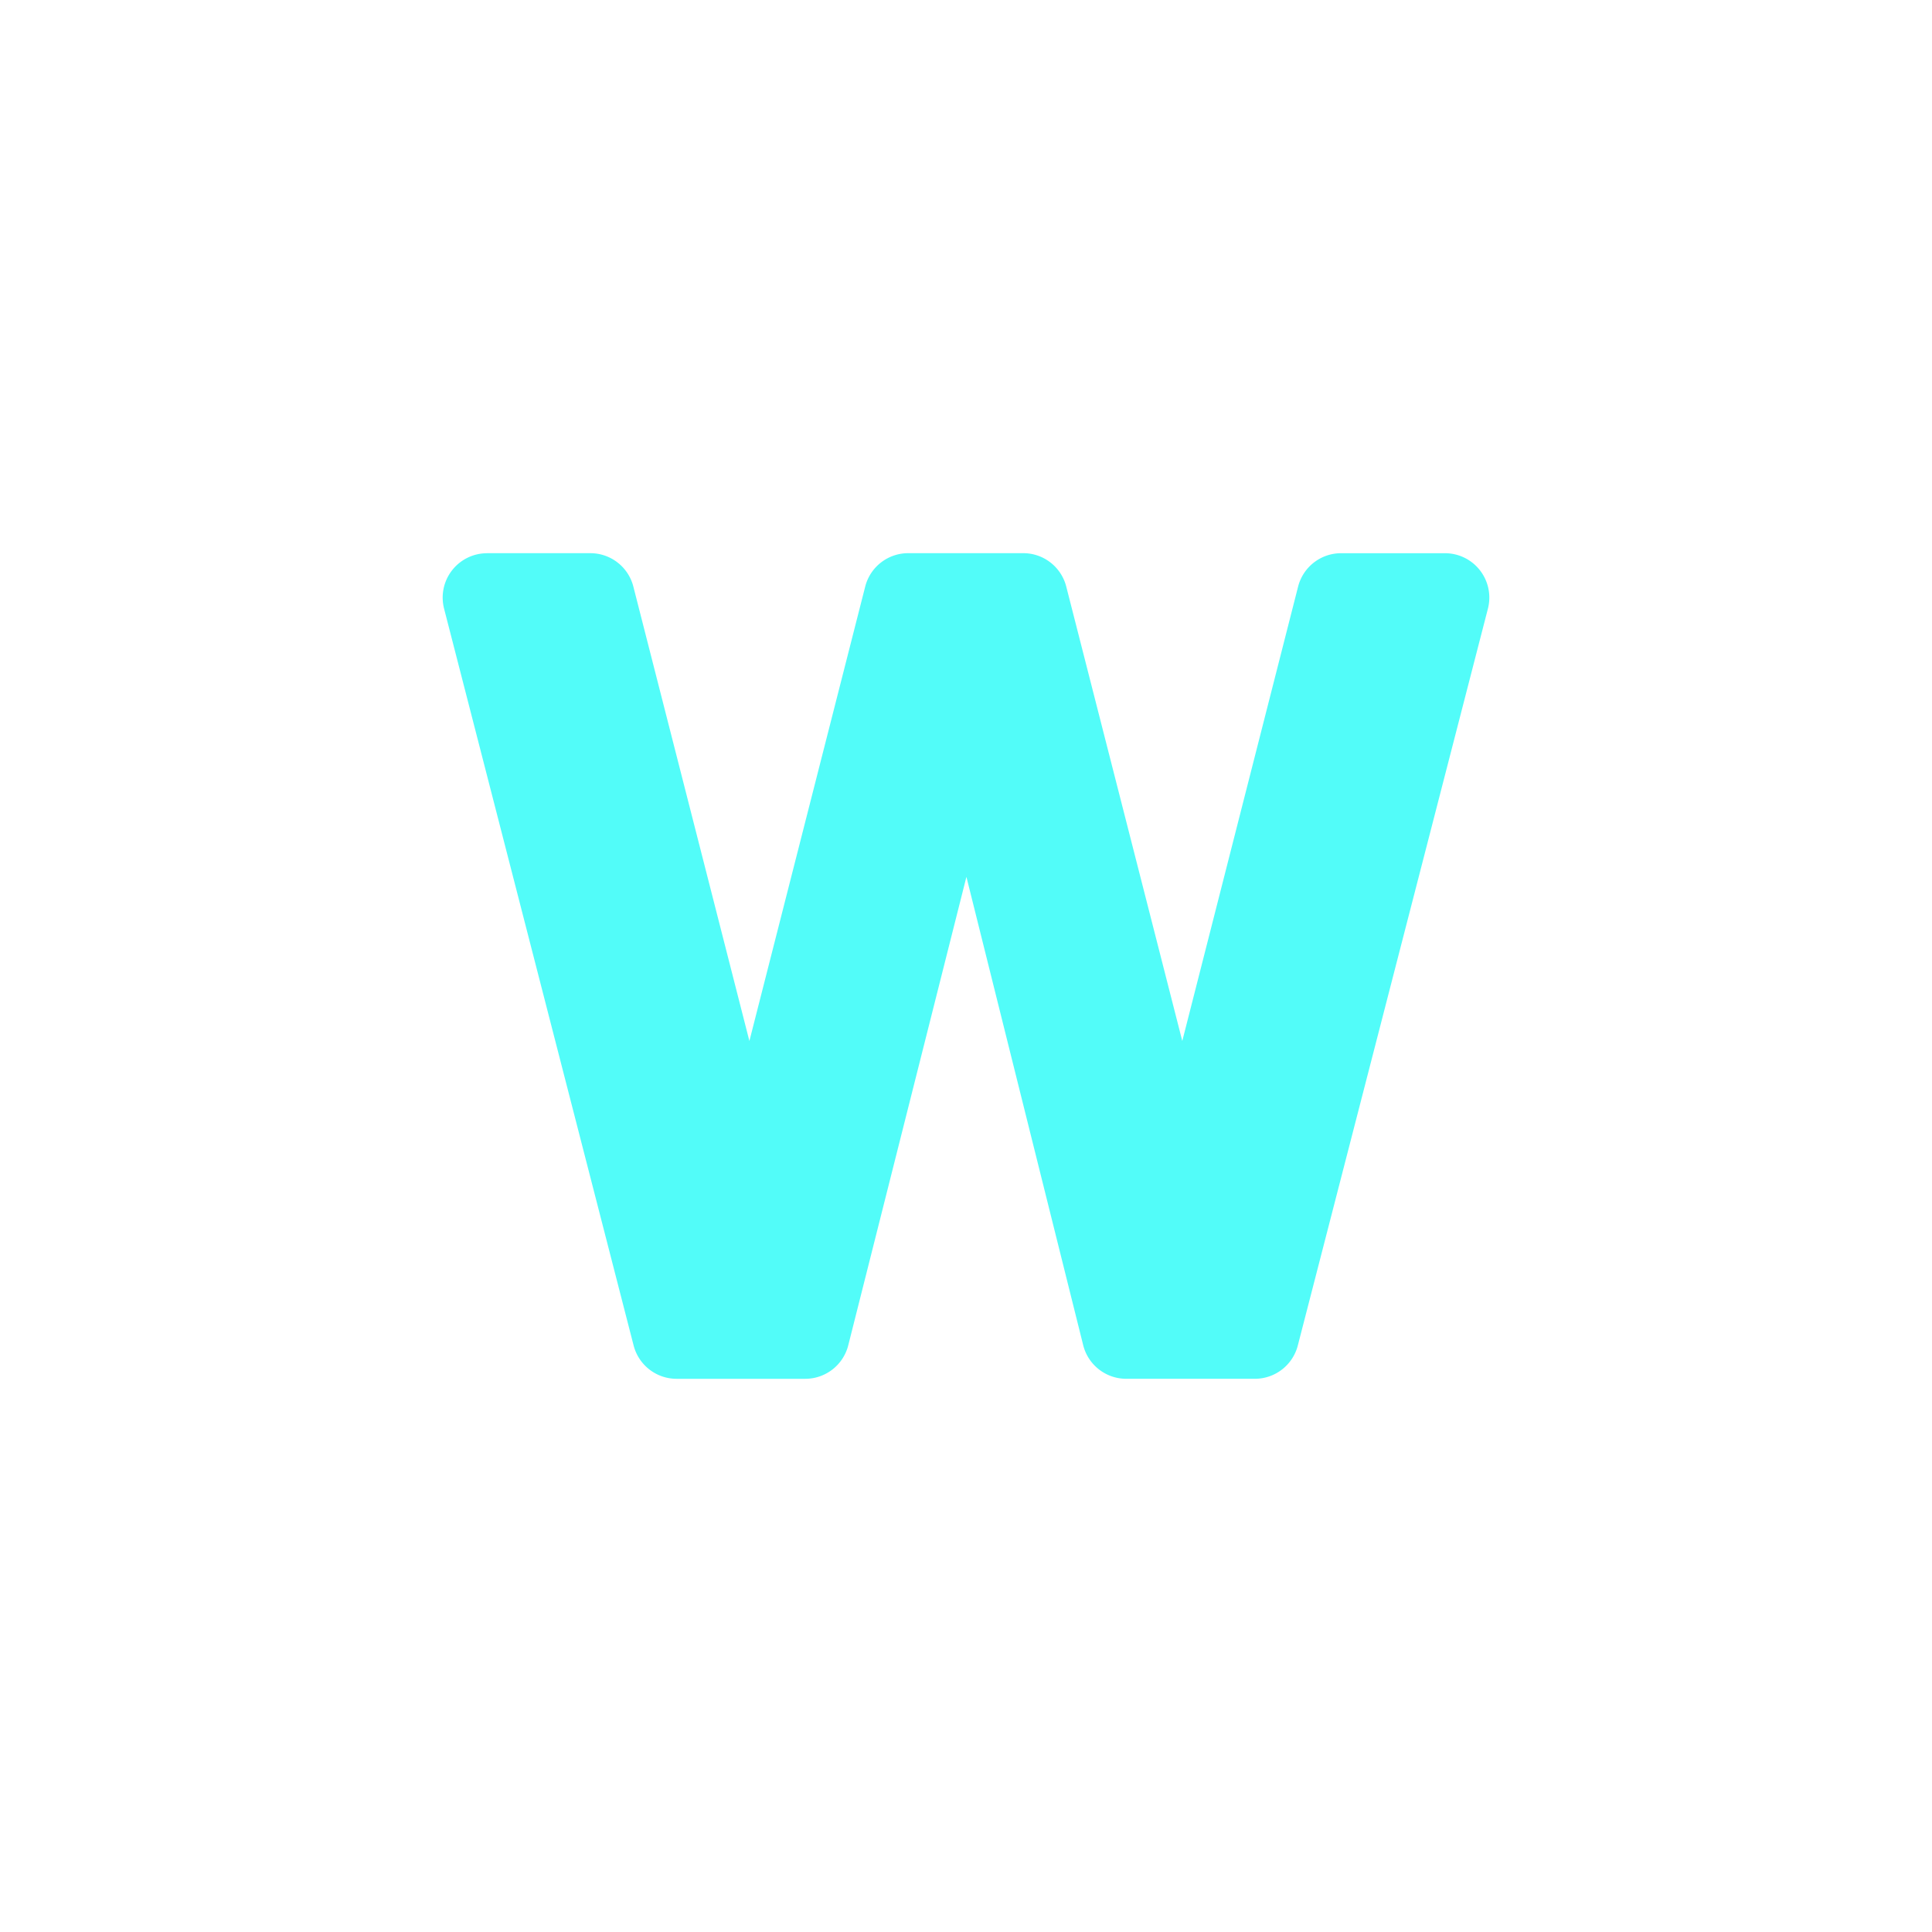 <?xml version="1.0" encoding="UTF-8" standalone="no"?>
<svg
   xmlns:dc="http://purl.org/dc/elements/1.1/"
   xmlns:cc="http://creativecommons.org/ns#"
   xmlns:rdf="http://www.w3.org/1999/02/22-rdf-syntax-ns#"
   xmlns:svg="http://www.w3.org/2000/svg"
   xmlns="http://www.w3.org/2000/svg"
   xmlns:sodipodi="http://sodipodi.sourceforge.net/DTD/sodipodi-0.dtd"
   xmlns:inkscape="http://www.inkscape.org/namespaces/inkscape"
   height="512"
   viewBox="0 0 512 512"
   width="512"
   version="1.1"
   id="svg2"
   inkscape:version="0.91 r"
   sodipodi:docname="wuala.svg">
  <defs
     id="defs17" />
  <sodipodi:namedview
     pagecolor="#ffffff"
     bordercolor="#666666"
     borderopacity="1"
     objecttolerance="10"
     gridtolerance="10"
     guidetolerance="10"
     inkscape:pageopacity="0"
     inkscape:pageshadow="2"
     inkscape:window-width="647"
     inkscape:window-height="480"
     id="namedview15"
     showgrid="false"
     inkscape:zoom="0.4609375"
     inkscape:cx="256"
     inkscape:cy="256"
     inkscape:window-x="0"
     inkscape:window-y="0"
     inkscape:window-maximized="0"
     inkscape:current-layer="svg2" />
  <path
     style="color:#000000;fill:#52fcf9"
     inkscape:connector-curvature="0"
     d="m 129.08,146.61 a 11.76,11.76 0 0 0 -11.391,14.699 l 50.23,195.27 a 11.76,11.76 0 0 0 11.391,8.819 l 34.1,0 a 11.76,11.76 0 0 0 11.391,-8.893 l 31.31,-124.13 30.94,124.09 a 11.76,11.76 0 0 0 11.391,8.929 l 34.1,0 a 11.76,11.76 0 0 0 11.391,-8.819 l 50.38,-195.27 a 11.76,11.76 0 0 0 -11.391,-14.699 l -27.523,0 a 11.76,11.76 0 0 0 -11.391,8.856 l -30.69,120.41 -30.75,-120.42 a 11.76,11.76 0 0 0 -11.391,-8.856 l -30.499,0 a 11.76,11.76 0 0 0 -11.39,8.86 l -30.69,120.42 -30.75,-120.42 a 11.76,11.76 0 0 0 -11.391,-8.856 l -27.376,0"
     id="path10" />
</svg>
